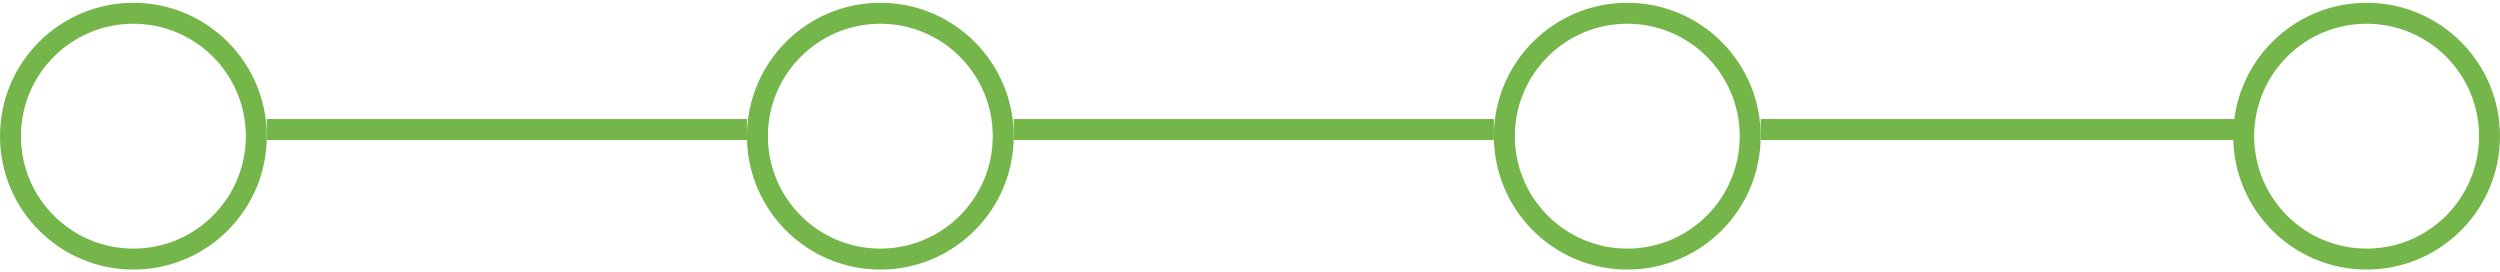 <svg width="358" height="39" viewBox="0 0 358 39" fill="none" xmlns="http://www.w3.org/2000/svg">
<circle cx="19.101" cy="19.5" r="17.601" stroke="#74B64A" stroke-width="3"/>
<circle cx="126.064" cy="19.5" r="17.601" stroke="#74B64A" stroke-width="3"/>
<circle cx="233.027" cy="19.5" r="17.601" stroke="#74B64A" stroke-width="3"/>
<circle cx="338.899" cy="19.5" r="17.601" stroke="#74B64A" stroke-width="3"/>
<line x1="38.201" y1="18.546" x2="106.963" y2="18.546" stroke="#74B64A" stroke-width="3"/>
<line x1="145.165" y1="18.546" x2="213.927" y2="18.546" stroke="#74B64A" stroke-width="3"/>
<line x1="252.128" y1="18.546" x2="320.891" y2="18.546" stroke="#74B64A" stroke-width="3"/>
</svg>
